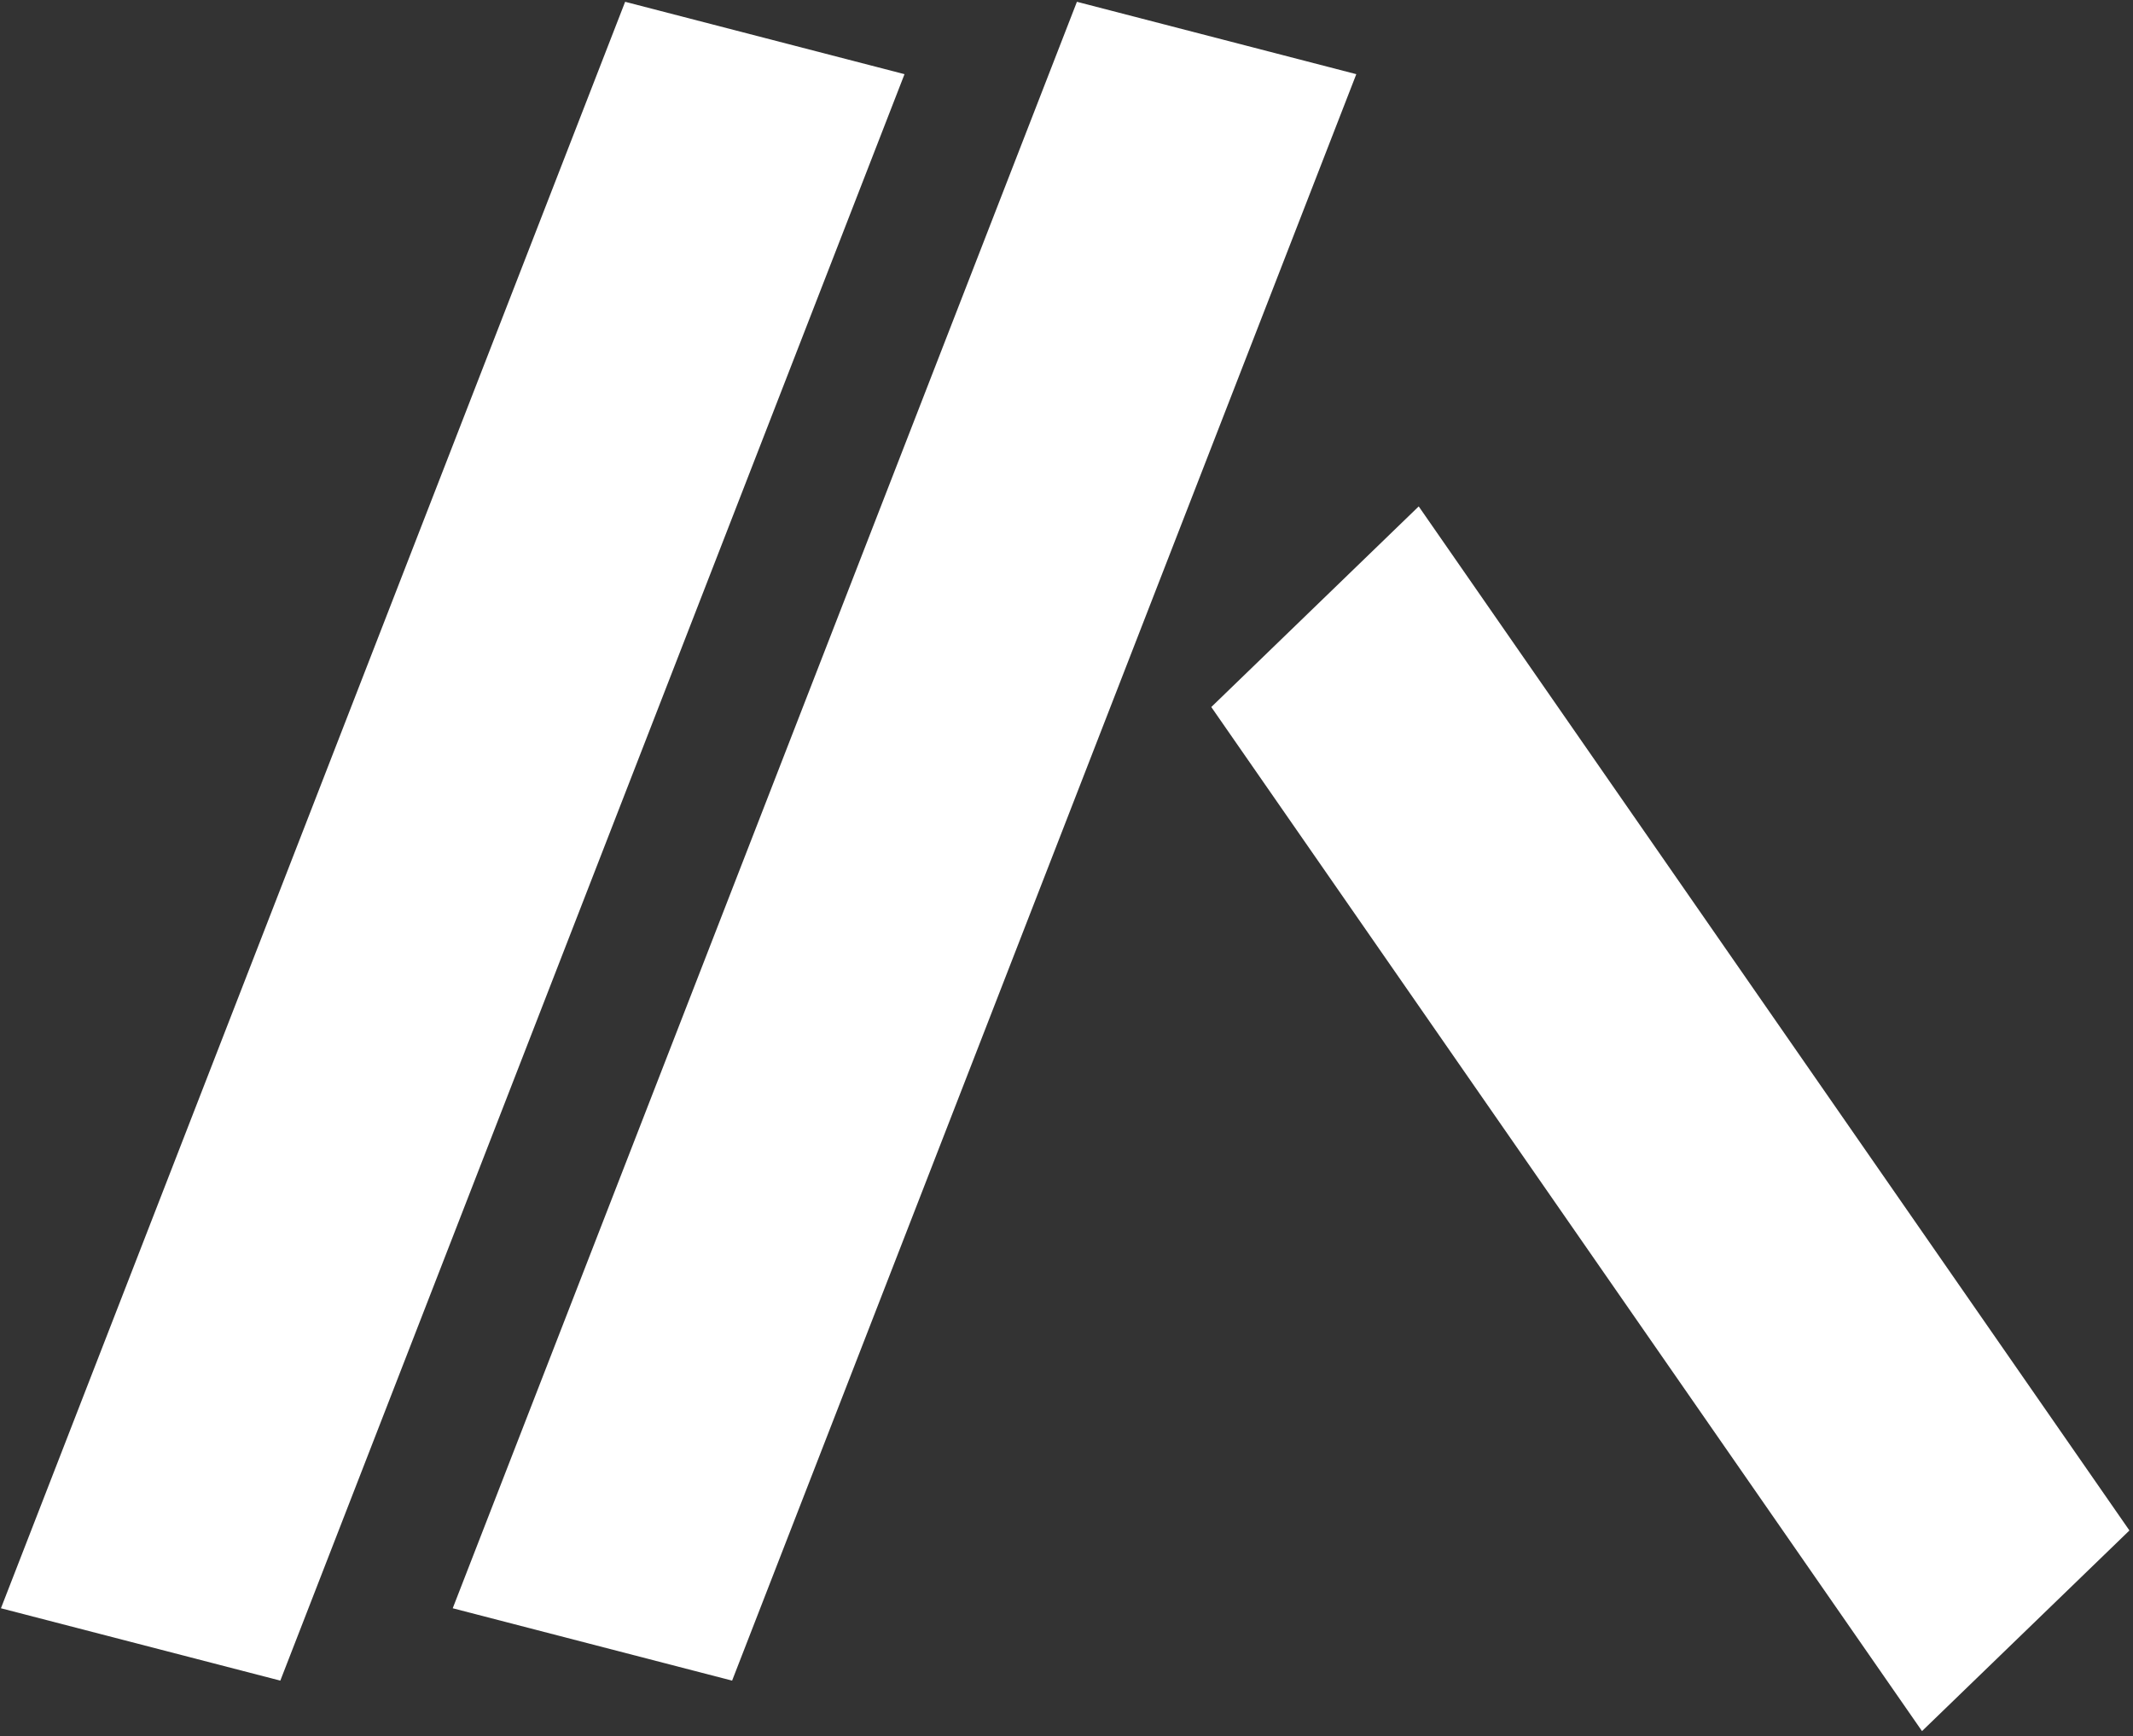 <svg width="527" height="429" xmlns="http://www.w3.org/2000/svg" xmlns:xlink="http://www.w3.org/1999/xlink" overflow="hidden"><rect width="100%" height="100%" fill="#333333" stroke="none"/><defs><clipPath id="clip0"><path d="M212 173 739 173 739 602 212 602Z" fill-rule="evenodd" clip-rule="evenodd"/></clipPath></defs><g clip-path="url(#clip0)" transform="translate(-212 -173)"><path d="M212.232 570.412 366.452 173.445 435.478 191.327 281.258 588.294Z" fill="#FFFFFF" fill-rule="evenodd"/><path d="M323.855 570.412 478.075 173.445 547.101 191.327 392.881 588.294Z" fill="#FFFFFF" fill-rule="evenodd"/><path d="M686.87 600.767 511.273 347.712 562.522 298.135 738.118 551.19Z" fill="#FFFFFF" fill-rule="evenodd"/></g></svg>